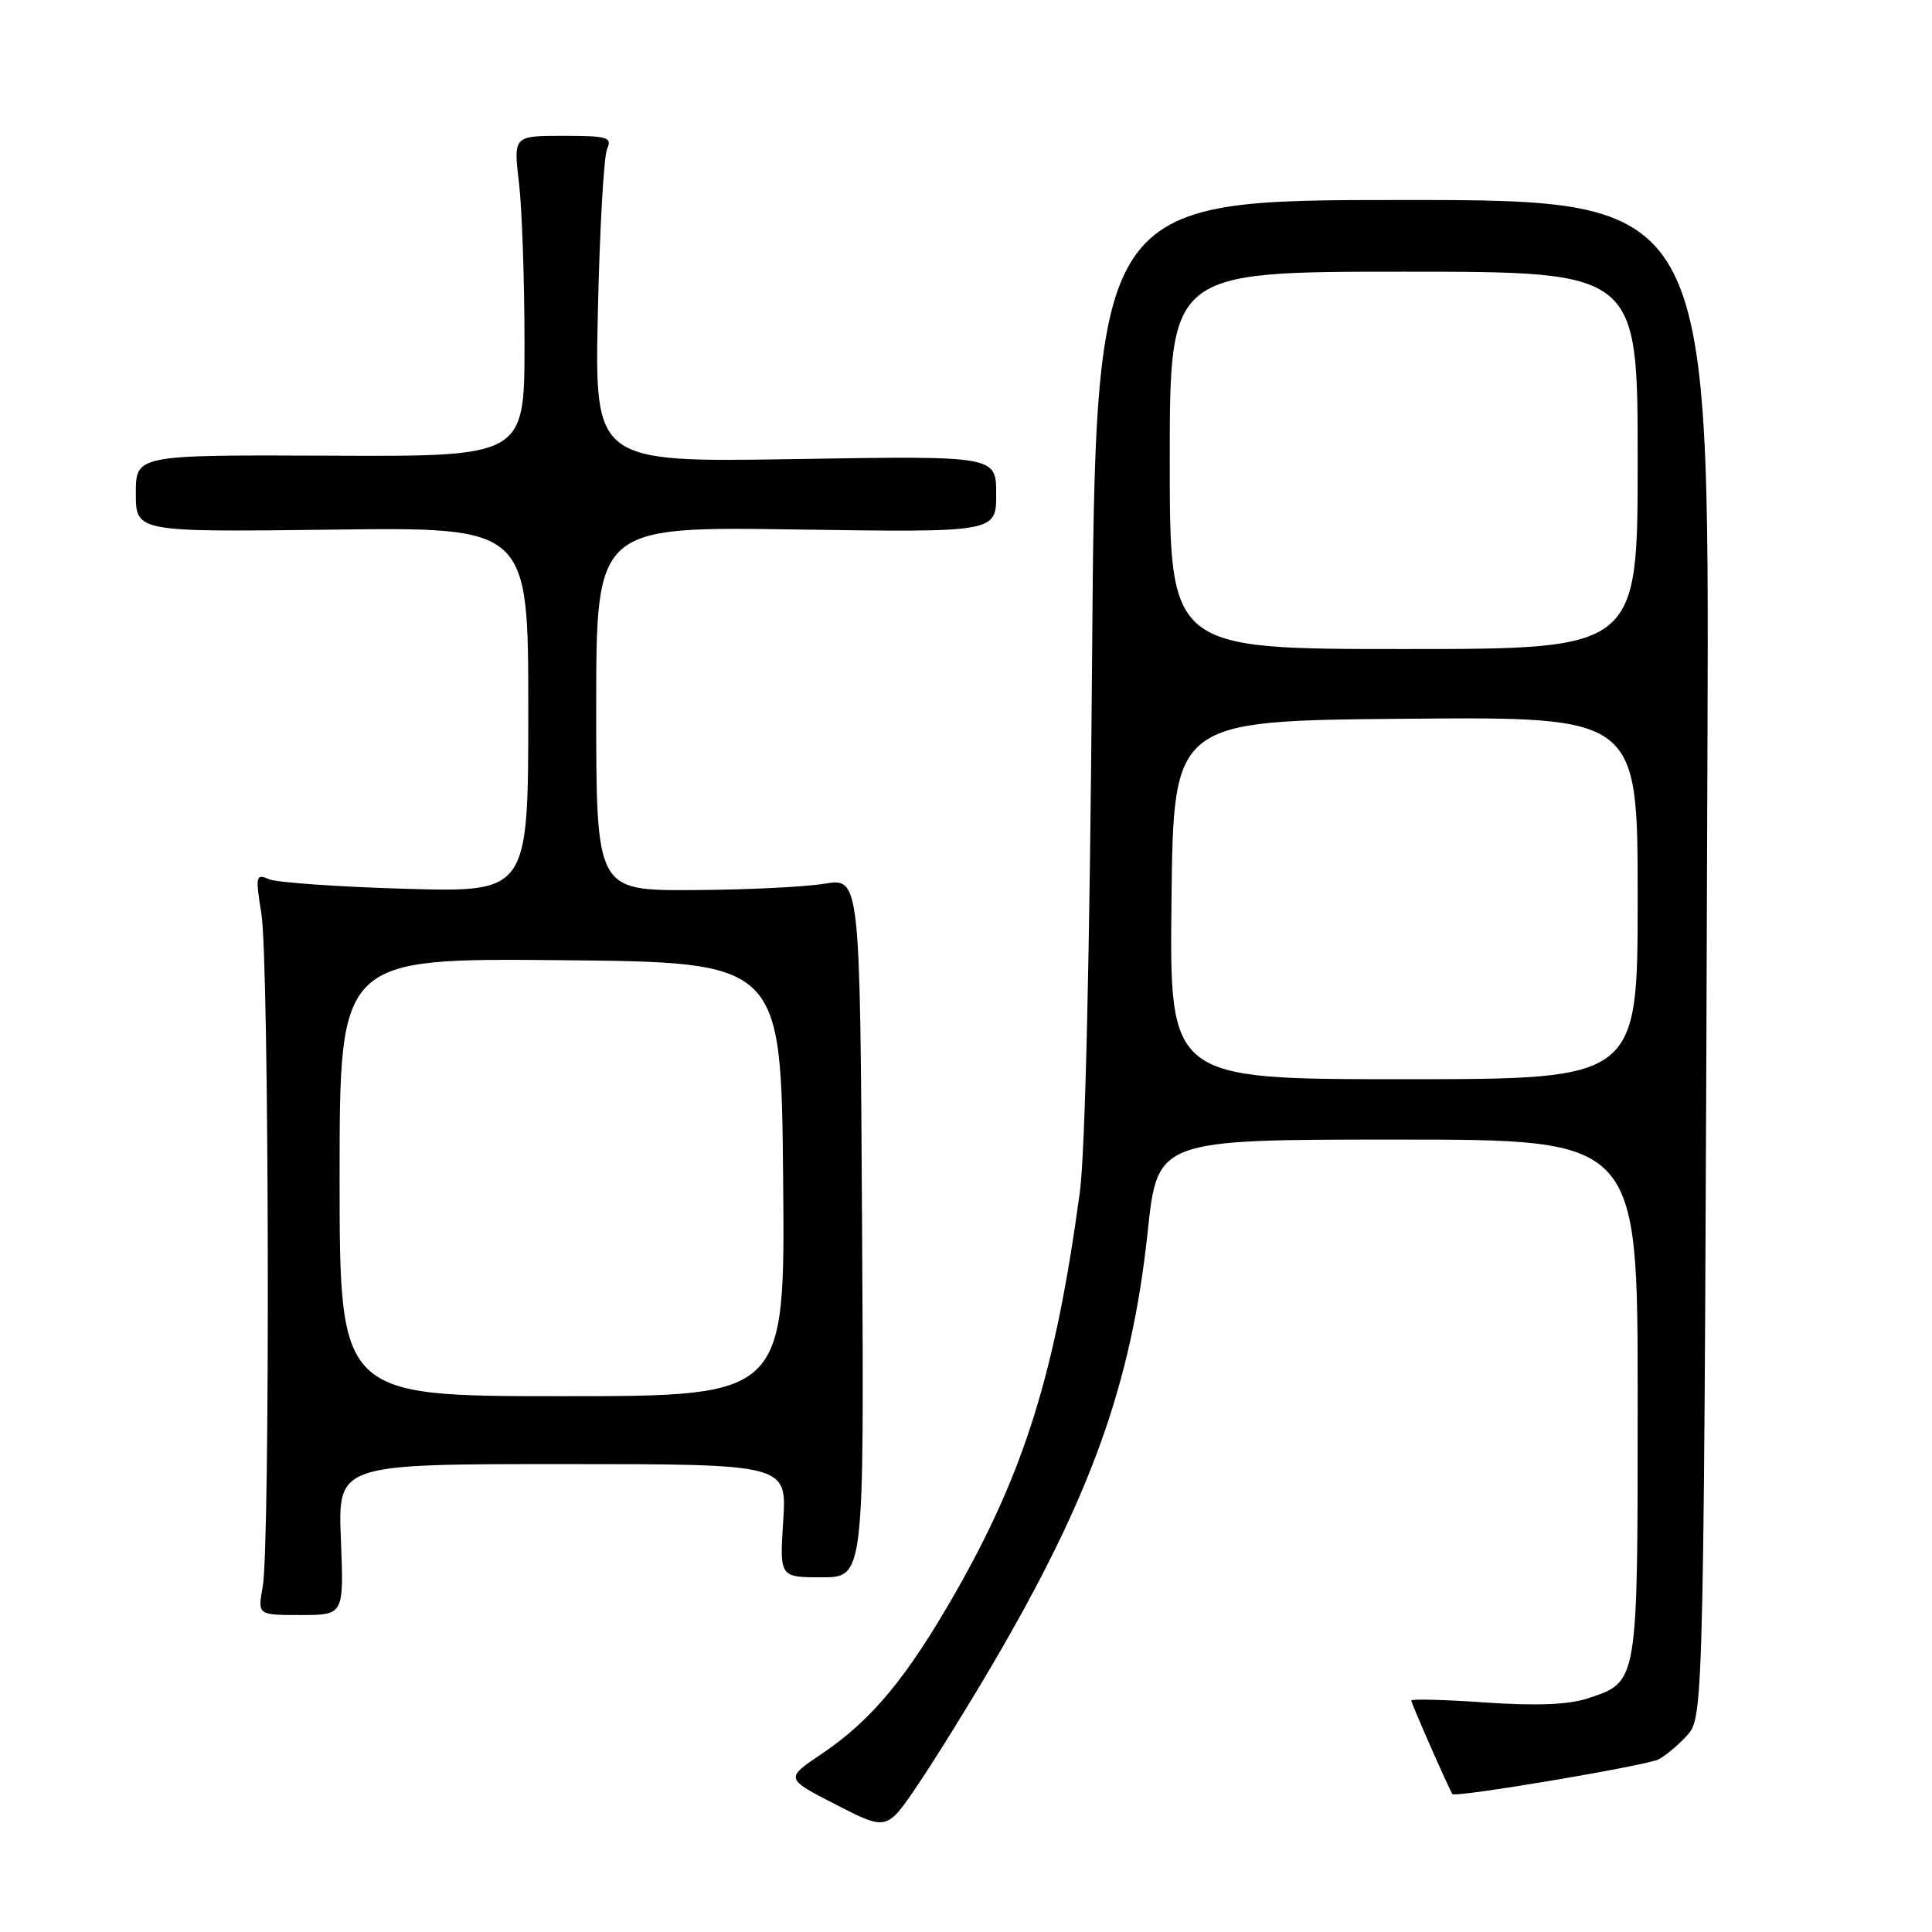 <?xml version="1.0" encoding="UTF-8" standalone="no"?>
<!DOCTYPE svg PUBLIC "-//W3C//DTD SVG 1.1//EN" "http://www.w3.org/Graphics/SVG/1.1/DTD/svg11.dtd" >
<svg xmlns="http://www.w3.org/2000/svg" xmlns:xlink="http://www.w3.org/1999/xlink" version="1.1" viewBox="0 0 256 256">
 <g >
 <path fill="currentColor"
d=" M 131.44 220.67 C 144.54 198.35 149.93 183.36 152.07 163.25 C 153.37 151.00 153.37 151.00 185.19 151.00 C 217.00 151.00 217.00 151.00 217.00 185.28 C 217.00 223.39 217.10 222.82 210.33 225.06 C 207.84 225.88 203.55 226.05 196.84 225.59 C 191.43 225.21 187.00 225.10 187.00 225.33 C 187.00 225.70 192.02 237.11 192.45 237.72 C 192.81 238.23 218.23 233.95 219.80 233.11 C 220.75 232.60 222.42 231.20 223.51 229.99 C 225.80 227.46 225.79 227.80 226.25 98.50 C 226.50 26.50 226.50 26.50 185.83 26.50 C 145.17 26.50 145.17 26.50 144.70 88.00 C 144.41 126.02 143.80 152.75 143.08 158.00 C 139.86 181.79 135.77 194.96 126.62 211.00 C 120.18 222.29 115.50 227.93 108.90 232.38 C 104.02 235.66 104.02 235.66 110.76 239.12 C 117.50 242.58 117.50 242.58 121.59 236.54 C 123.83 233.22 128.27 226.08 131.44 220.67 Z  M 45.17 204.00 C 44.77 194.00 44.77 194.00 74.52 194.00 C 104.26 194.00 104.26 194.00 103.78 201.50 C 103.30 209.00 103.30 209.00 108.90 209.00 C 114.50 209.00 114.50 209.00 114.23 162.66 C 113.96 116.32 113.96 116.32 109.23 117.10 C 106.63 117.53 98.76 117.91 91.75 117.94 C 79.00 118.00 79.00 118.00 79.00 93.88 C 79.00 69.77 79.00 69.77 105.50 70.16 C 132.00 70.55 132.00 70.55 132.00 65.47 C 132.00 60.39 132.00 60.39 105.39 60.83 C 78.79 61.26 78.79 61.26 79.22 41.38 C 79.46 30.44 80.01 20.71 80.44 19.75 C 81.13 18.18 80.53 18.00 74.62 18.00 C 68.03 18.00 68.03 18.00 68.77 24.25 C 69.17 27.69 69.50 37.25 69.50 45.50 C 69.50 60.50 69.50 60.50 43.75 60.38 C 18.00 60.27 18.00 60.27 18.00 65.38 C 18.00 70.50 18.00 70.50 44.00 70.18 C 70.00 69.85 70.00 69.85 70.00 94.04 C 70.00 118.23 70.00 118.23 53.75 117.77 C 44.81 117.51 36.66 116.94 35.64 116.50 C 33.89 115.75 33.83 116.05 34.64 121.10 C 35.66 127.48 35.81 204.80 34.81 210.25 C 34.13 214.00 34.13 214.00 39.85 214.00 C 45.57 214.00 45.57 214.00 45.17 204.00 Z  M 155.23 119.25 C 155.50 95.50 155.50 95.50 186.25 95.24 C 217.00 94.97 217.00 94.97 217.00 118.99 C 217.00 143.00 217.00 143.00 185.98 143.00 C 154.96 143.00 154.96 143.00 155.23 119.25 Z  M 155.00 61.00 C 155.00 36.00 155.00 36.00 186.00 36.00 C 217.00 36.00 217.00 36.00 217.00 61.00 C 217.00 86.00 217.00 86.00 186.00 86.00 C 155.00 86.00 155.00 86.00 155.00 61.00 Z  M 45.00 155.98 C 45.00 126.97 45.00 126.97 74.25 127.23 C 103.50 127.50 103.50 127.50 103.77 156.25 C 104.03 185.00 104.03 185.00 74.52 185.00 C 45.00 185.00 45.00 185.00 45.00 155.98 Z "/>
</g>
</svg>